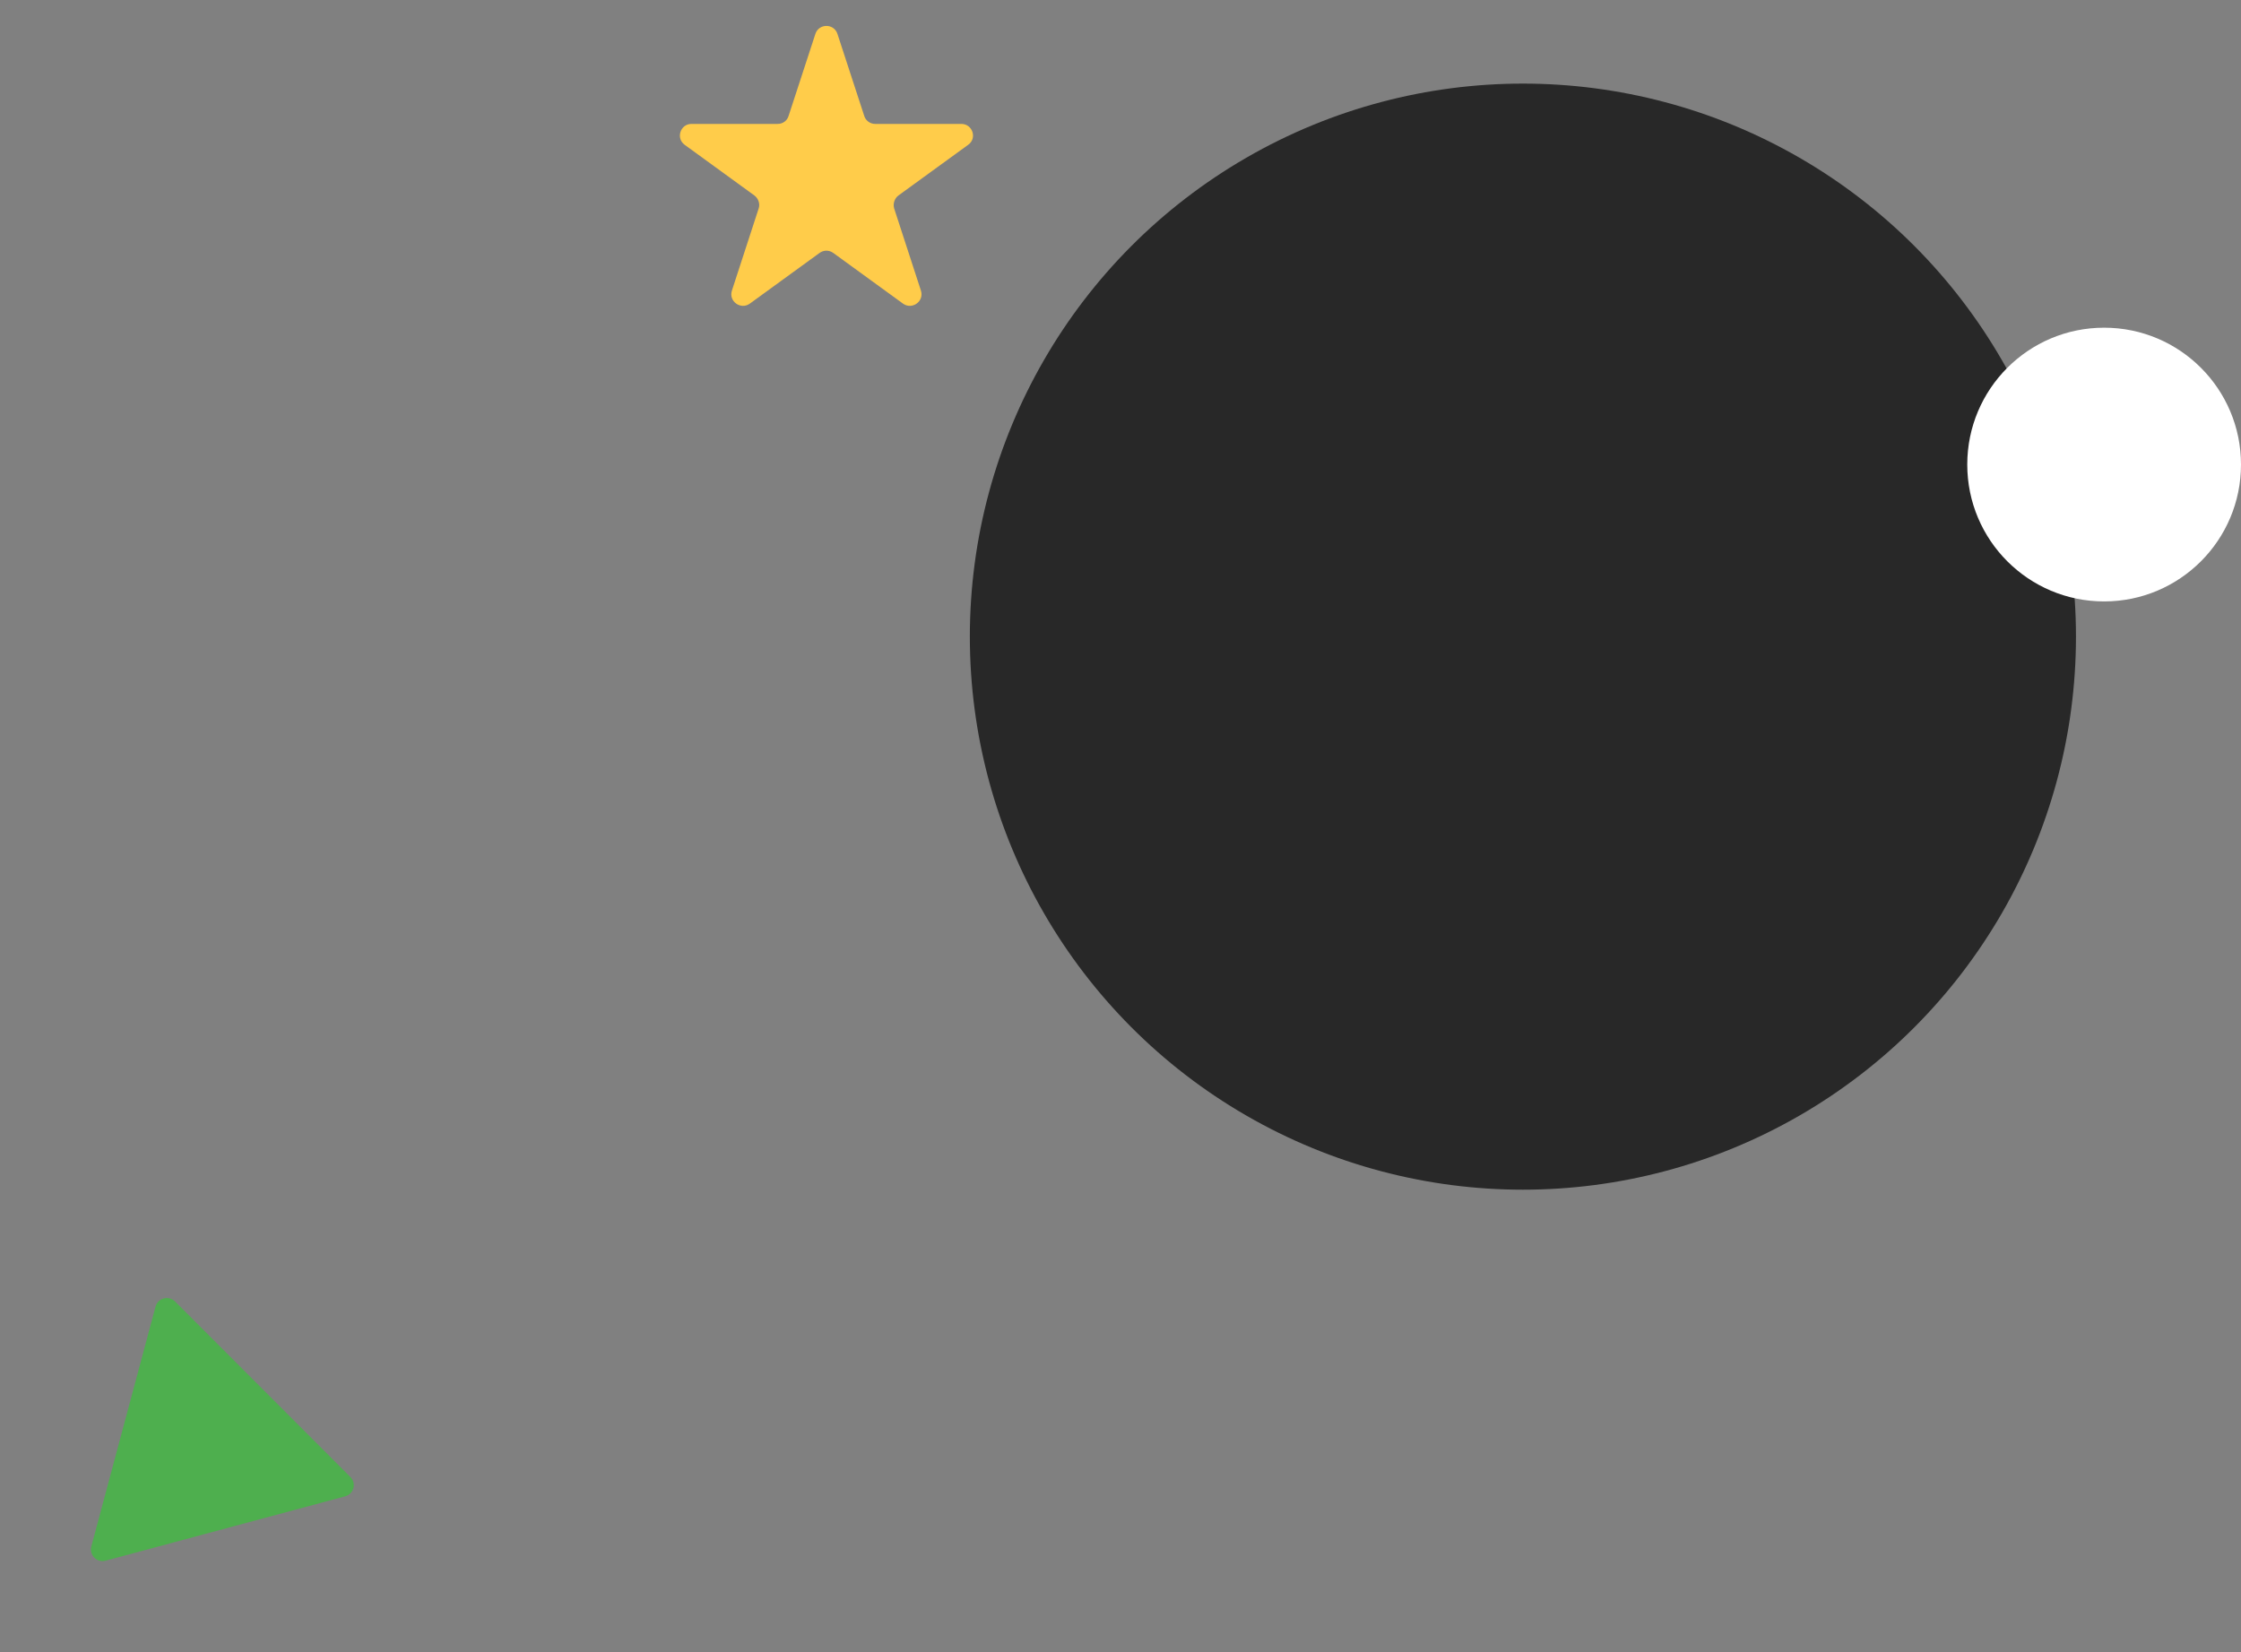 <svg width="96.388" height="71.063" viewBox="0 0 96.388 71.063" fill="none" xmlns="http://www.w3.org/2000/svg" xmlns:xlink="http://www.w3.org/1999/xlink">
	<rect x="0" y="0" width="96.388" height="71.063" fill="#808080" stroke="none"/>
	<desc>
			Created with Pixso.
	</desc>
	<defs/>
	<circle id="Ellipse 14" cx="65.502" cy="27.384" r="23.788" fill="#282828" fill-opacity="1"/>
	<path id="Star 13" d="M35.07 1.46L33.92 4.98C33.86 5.19 33.67 5.33 33.45 5.33L29.74 5.33C29.26 5.33 29.06 5.95 29.45 6.23L32.45 8.41C32.62 8.54 32.7 8.77 32.63 8.97L31.48 12.5C31.33 12.96 31.86 13.34 32.25 13.06L35.25 10.88C35.43 10.75 35.66 10.75 35.84 10.88L38.84 13.06C39.23 13.34 39.76 12.96 39.61 12.5L38.46 8.97C38.4 8.77 38.47 8.54 38.64 8.41L41.64 6.23C42.04 5.95 41.83 5.33 41.35 5.33L37.64 5.33C37.43 5.33 37.23 5.19 37.17 4.98L36.02 1.46C35.87 1 35.22 1 35.07 1.46Z" fill="#FFCC4A" fill-opacity="1" fill-rule="evenodd"/>
	<path id="Polygon 1" d="M15.07 63.53L7.53 55.98C7.25 55.71 6.79 55.83 6.69 56.2L3.93 66.51C3.83 66.89 4.17 67.23 4.54 67.13L14.85 64.36C15.22 64.26 15.34 63.8 15.07 63.53Z" fill="#4EAF4E" fill-opacity="1" fill-rule="evenodd"/>
	<circle id="Ellipse 13" cx="90.501" cy="19.982" r="5.887" fill="#FFFFFF" fill-opacity="1"/>
</svg>
